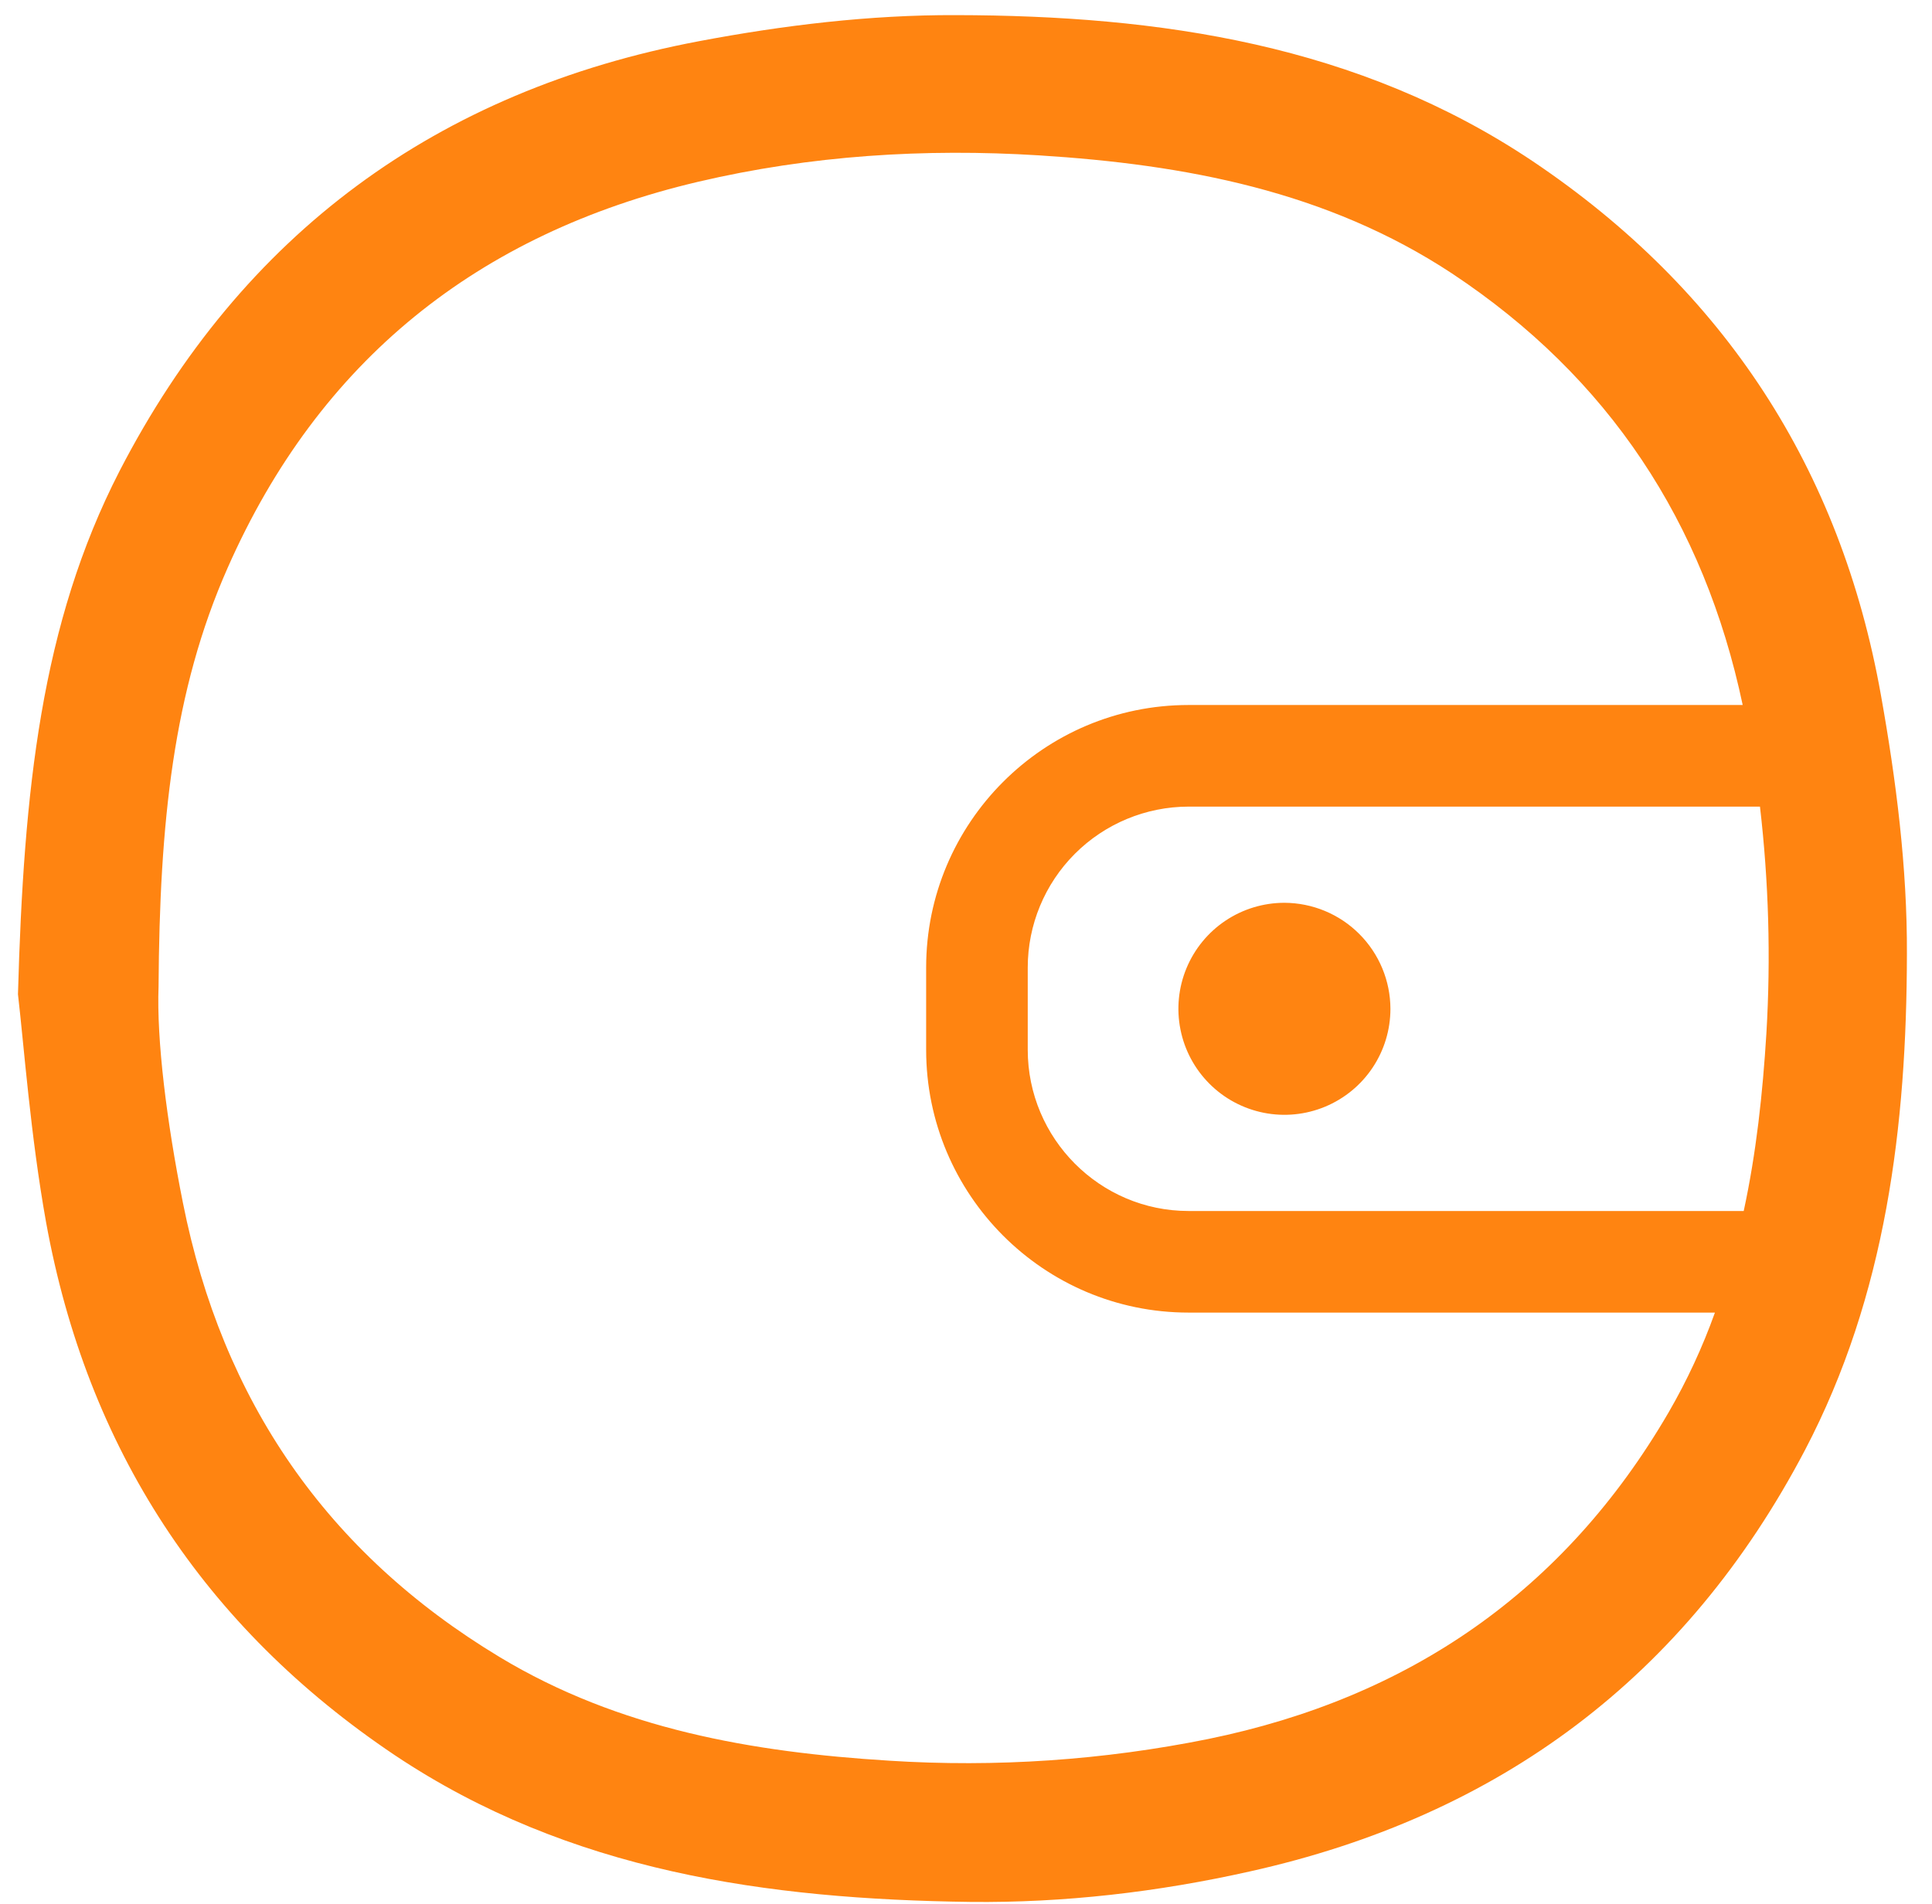 <svg width="70" height="69" viewBox="0 0 70 69" fill="none" xmlns="http://www.w3.org/2000/svg">
<path d="M68.148 25.178C66.688 16.992 62.478 10.513 55.545 5.85C49.211 1.603 42.008 0.56 34.633 0.548C31.516 0.536 28.374 0.916 25.319 1.494C15.844 3.286 8.775 8.464 4.332 17.067C1.486 22.602 0.859 28.627 0.651 36.028C0.872 37.93 1.105 41.145 1.669 44.287C3.154 52.472 7.377 58.952 14.309 63.603C20.632 67.824 27.797 68.818 35.161 68.917C38.546 68.954 41.947 68.561 45.285 67.812C54.33 65.799 61.079 60.768 65.397 52.546C68.342 46.925 69.081 40.776 69.091 34.579C69.105 31.437 68.701 28.27 68.148 25.178ZM60.454 51.183C56.686 57.651 51.077 61.516 43.777 63.013C39.974 63.782 36.088 64.046 32.216 63.799C27.27 63.492 22.434 62.657 18.103 60.044C11.831 56.264 8.052 50.741 6.628 43.586C6.039 40.641 5.671 37.683 5.745 35.744C5.782 29.829 6.272 25.041 8.248 20.576C11.562 13.066 17.317 8.464 25.294 6.587C29.369 5.63 33.505 5.372 37.652 5.63C42.929 5.961 48.072 6.918 52.612 9.911C58.295 13.678 61.743 18.931 63.141 25.546H43.064C37.812 25.546 33.556 29.816 33.556 35.057V38.039C33.556 43.291 37.814 47.562 43.064 47.562H62.135C61.686 48.817 61.123 50.029 60.454 51.183V51.183ZM64 37.438C63.866 39.623 63.632 41.782 63.178 43.881H43.066C39.85 43.881 37.237 41.255 37.237 38.039V35.057C37.238 33.512 37.852 32.03 38.945 30.937C40.038 29.844 41.52 29.229 43.066 29.228H63.767C64.084 31.953 64.162 34.7 64 37.438Z" fill="#FF8411"/>
<path d="M50.378 36.554C50.378 37.314 50.153 38.057 49.731 38.688C49.309 39.32 48.709 39.812 48.007 40.103C47.305 40.394 46.533 40.47 45.788 40.322C45.042 40.173 44.358 39.808 43.821 39.27C43.284 38.733 42.918 38.049 42.77 37.304C42.621 36.558 42.697 35.786 42.988 35.084C43.279 34.382 43.771 33.782 44.403 33.36C45.035 32.938 45.777 32.713 46.537 32.713C47.555 32.717 48.53 33.122 49.249 33.842C49.969 34.562 50.375 35.536 50.378 36.554V36.554Z" fill="#FF8411"/>
</svg>

